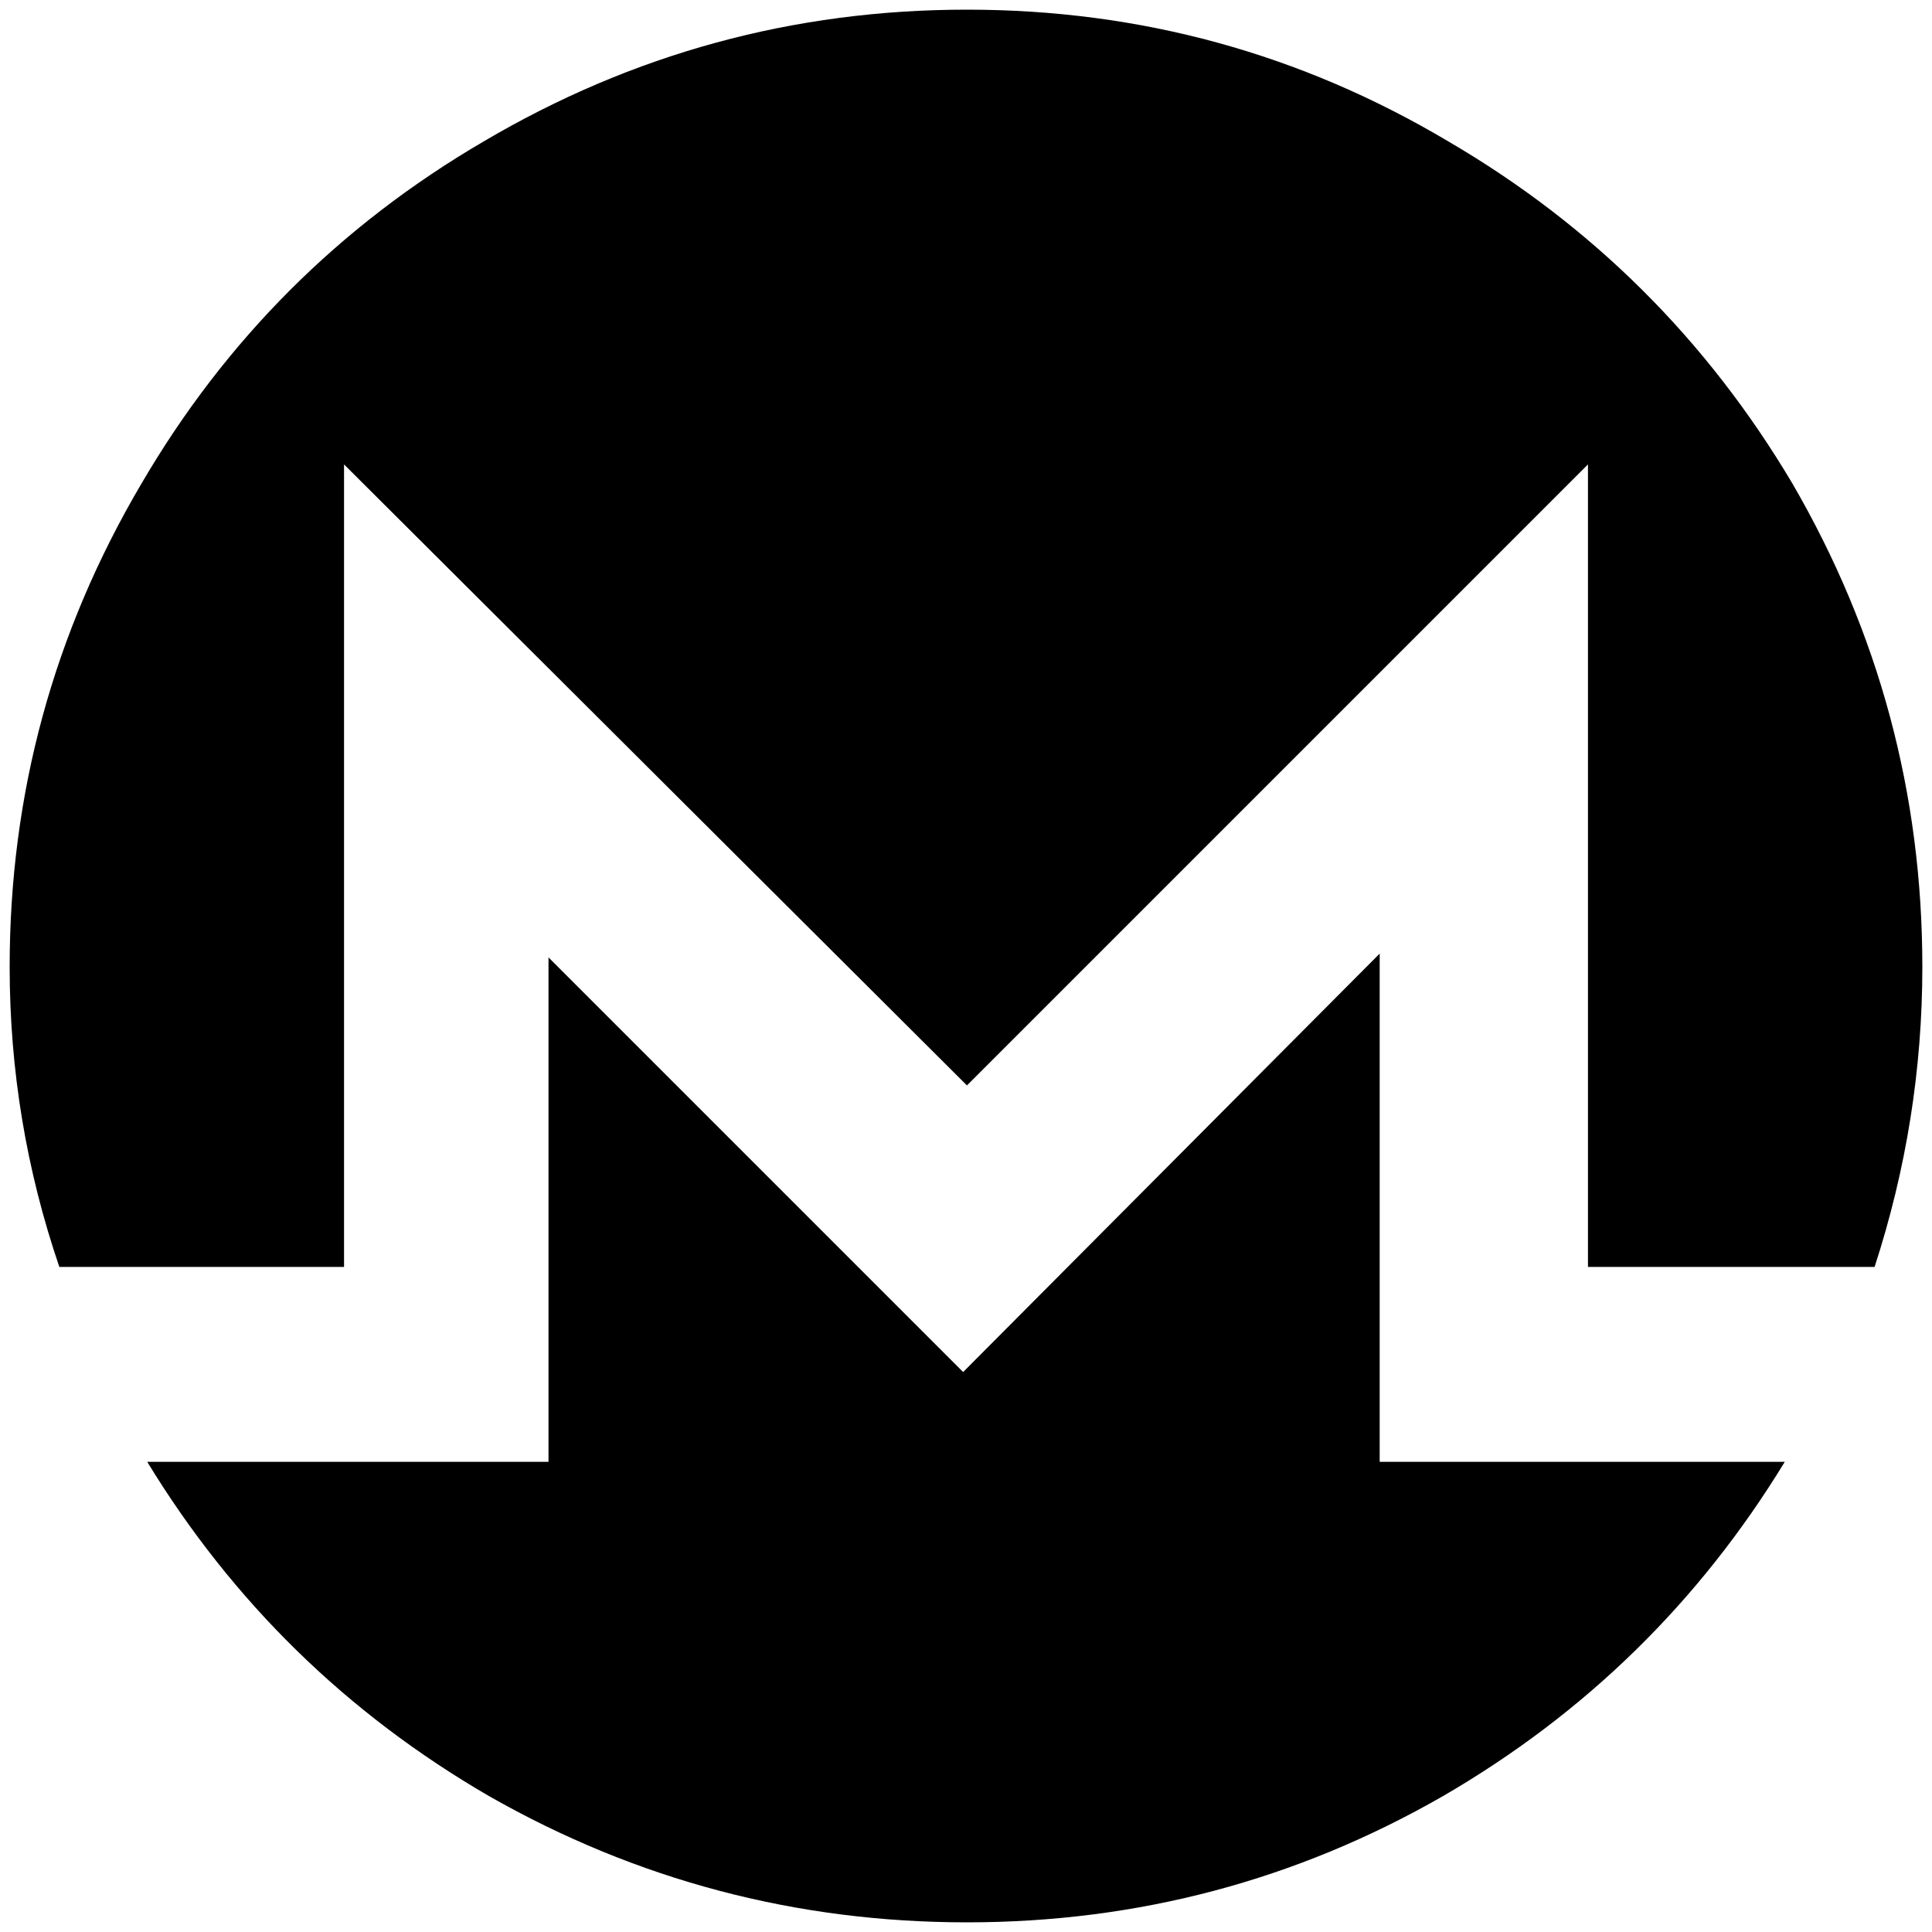 <svg xmlns="http://www.w3.org/2000/svg" width="1000" height="1000">
  <path d="M30.714 655.771C13.604 605.628 5 553.903 5 500.496c0-89.703 22.747-173.077 68.242-250.22 43.517-74.473 102.56-133.517 177.034-177.034C327.419 27.747 410.793 5 500.496 5 590.2 5 673.277 27.747 749.728 73.242 824.2 116.759 883.54 175.802 927.75 250.276c44.803 77.143 67.253 160.517 67.253 250.22 0 52.715-8.208 104.539-24.725 155.275H821.926V240.385l-321.43 321.43-322.418-321.43v415.386zm45.495 100.88h207.693v-261.1l214.616 214.616 215.605-216.594v263.078h209.671c-44.209 72.495-103.154 130.253-177.033 173.077-75.858 43.517-157.946 65.275-246.265 65.275-88.319 0-170.803-21.758-247.253-65.275-73.88-42.824-132.825-100.582-177.034-173.077z" style="fill:#000;fill-opacity:1;fill-rule:nonzero;stroke:none;"/>
</svg>
